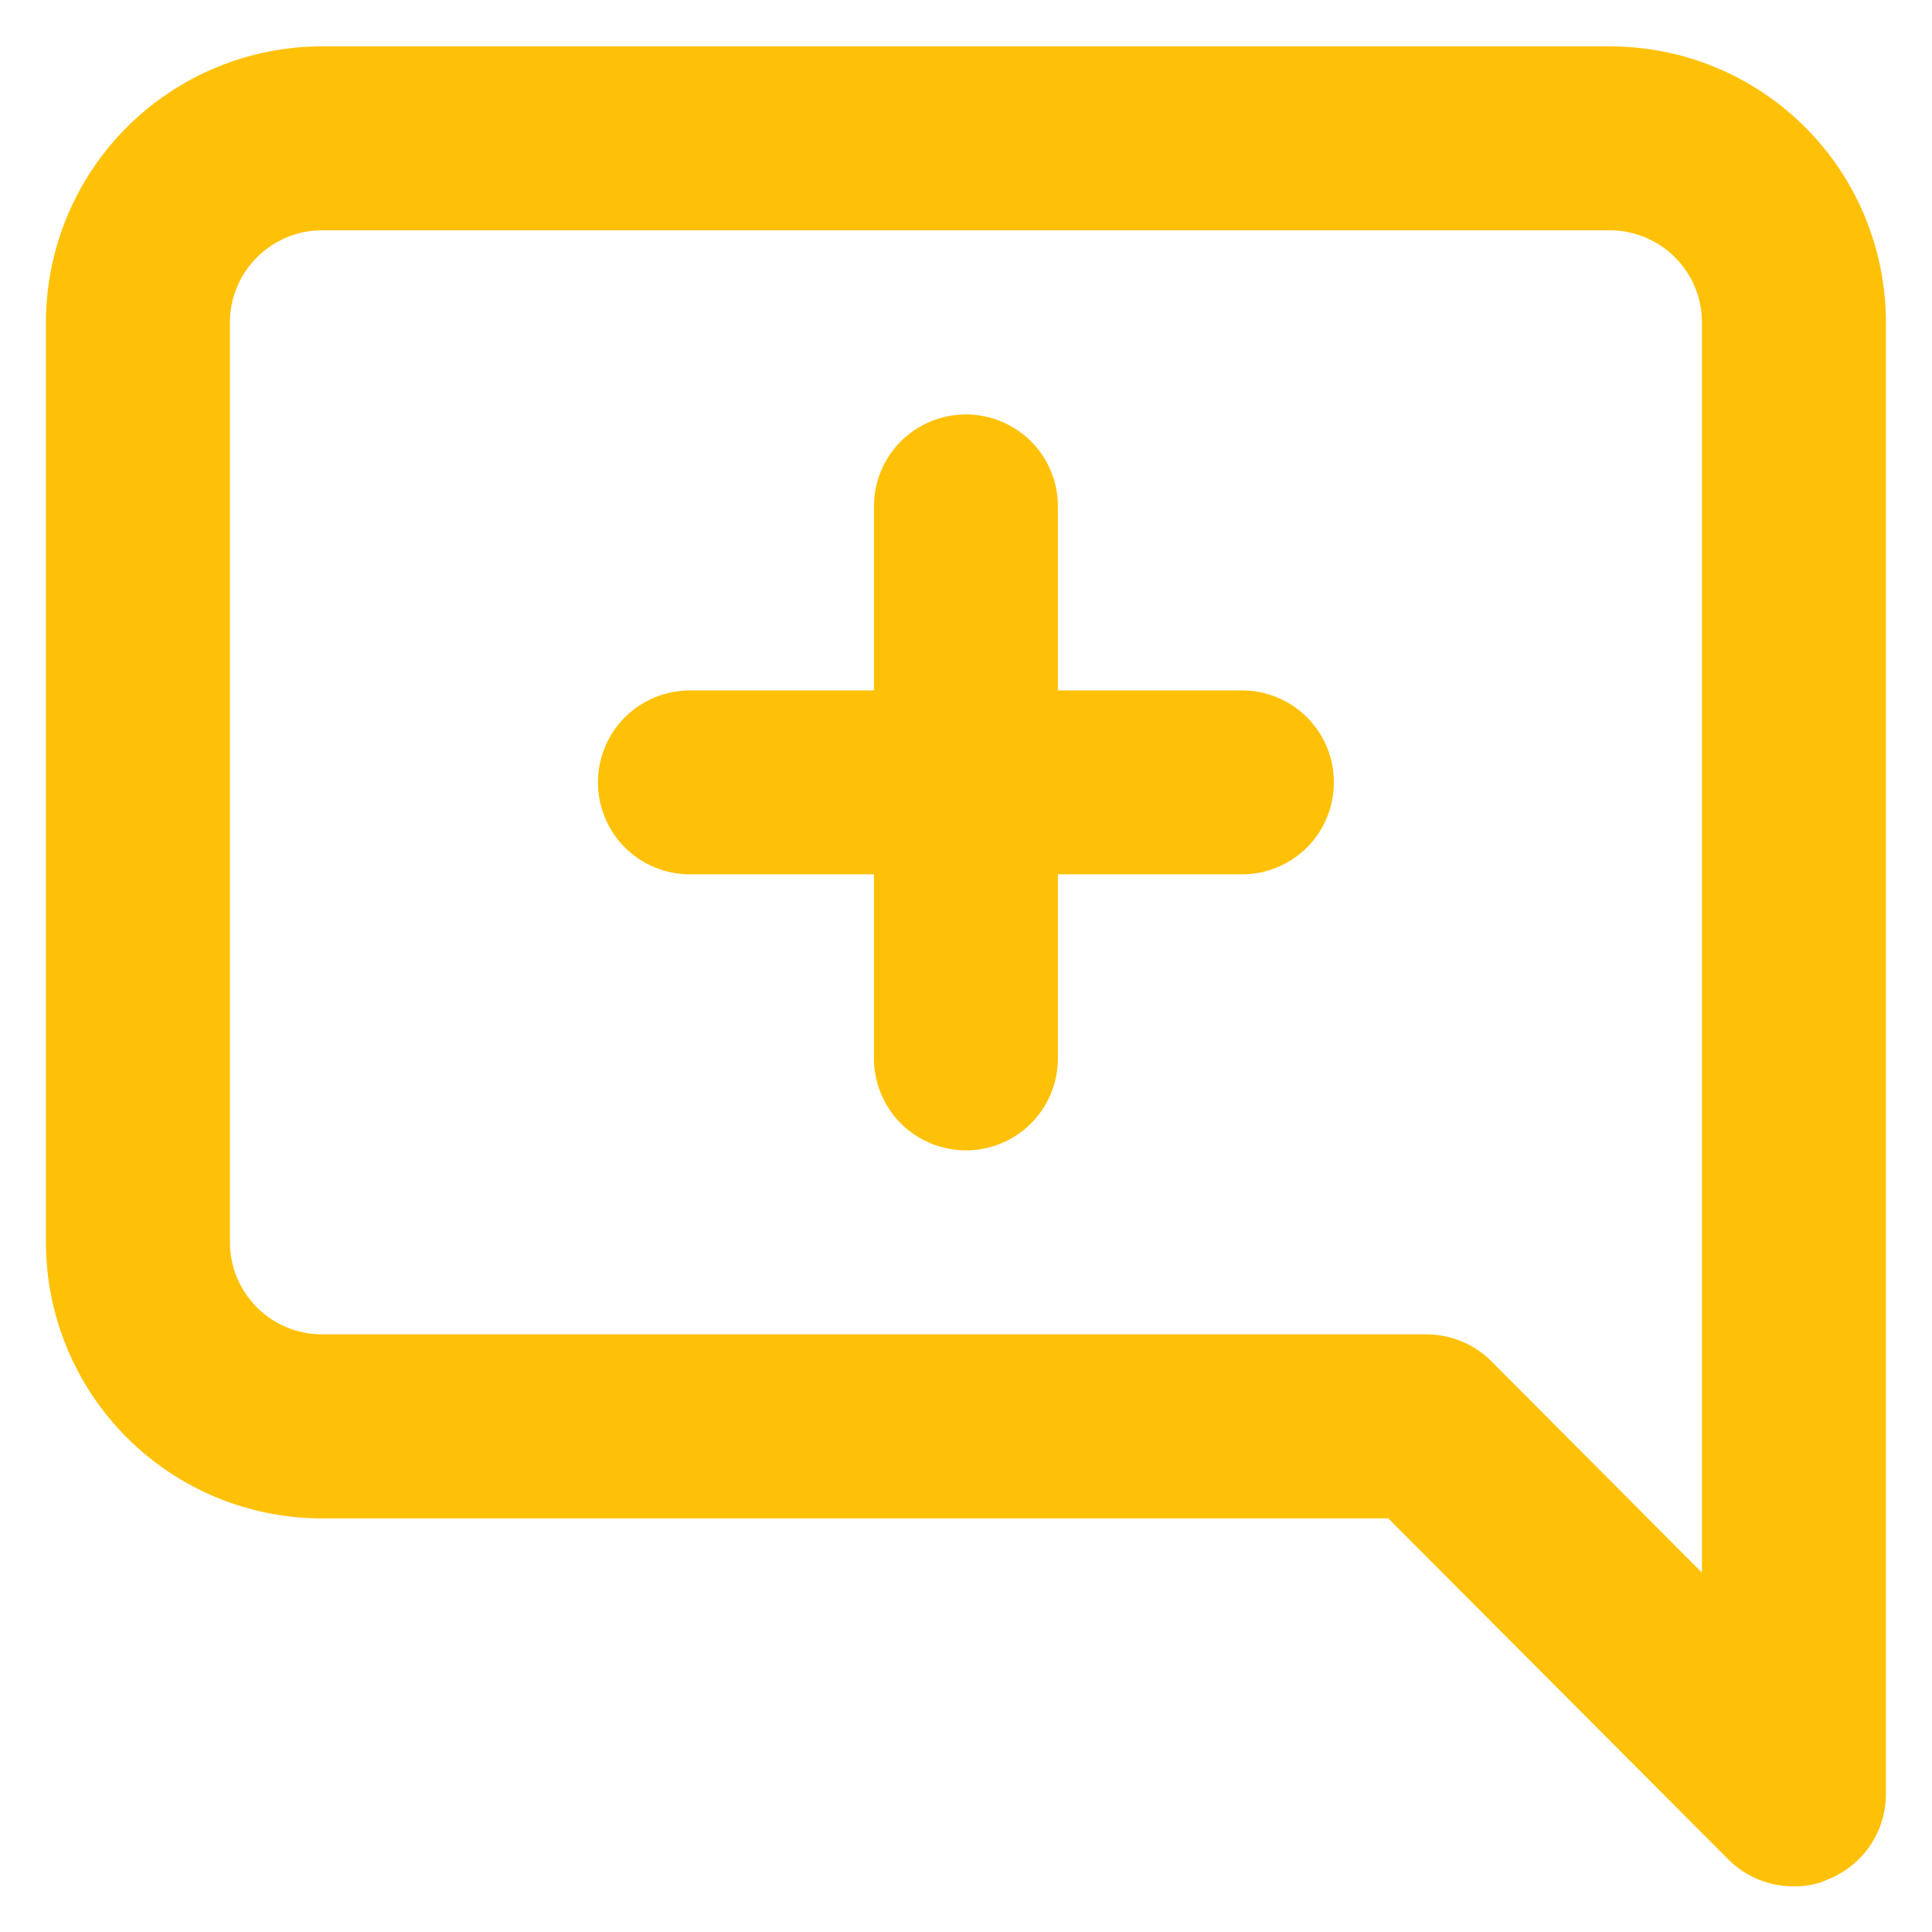 <svg width="14" height="14" viewBox="0 0 14 14" fill="none" xmlns="http://www.w3.org/2000/svg">
<path d="M9 5.003H7.666V3.669C7.666 3.492 7.596 3.323 7.471 3.198C7.346 3.073 7.176 3.003 7 3.003C6.823 3.003 6.653 3.073 6.528 3.198C6.403 3.323 6.333 3.492 6.333 3.669V5.003H5C4.823 5.003 4.653 5.073 4.528 5.198C4.403 5.323 4.333 5.492 4.333 5.669C4.333 5.846 4.403 6.016 4.528 6.141C4.653 6.266 4.823 6.336 5 6.336H6.333V7.669C6.333 7.846 6.403 8.016 6.528 8.141C6.653 8.266 6.823 8.336 7 8.336C7.176 8.336 7.346 8.266 7.471 8.141C7.596 8.016 7.666 7.846 7.666 7.669V6.336H9C9.176 6.336 9.346 6.266 9.471 6.141C9.596 6.016 9.666 5.846 9.666 5.669C9.666 5.492 9.596 5.323 9.471 5.198C9.346 5.073 9.176 5.003 9 5.003ZM11.666 0.336H2.333C1.803 0.336 1.294 0.547 0.919 0.922C0.544 1.297 0.333 1.806 0.333 2.336V9.003C0.333 9.533 0.544 10.042 0.919 10.417C1.294 10.792 1.803 11.003 2.333 11.003H10.06L12.526 13.476C12.589 13.538 12.662 13.587 12.744 13.62C12.825 13.653 12.912 13.67 13 13.669C13.087 13.671 13.174 13.653 13.253 13.616C13.375 13.566 13.479 13.481 13.553 13.372C13.626 13.263 13.666 13.134 13.666 13.003V2.336C13.666 1.806 13.456 1.297 13.081 0.922C12.706 0.547 12.197 0.336 11.666 0.336ZM12.333 11.396L10.806 9.863C10.744 9.801 10.67 9.752 10.589 9.719C10.508 9.686 10.421 9.669 10.333 9.669H2.333C2.156 9.669 1.987 9.599 1.862 9.474C1.737 9.349 1.666 9.179 1.666 9.003V2.336C1.666 2.159 1.737 1.99 1.862 1.865C1.987 1.74 2.156 1.669 2.333 1.669H11.666C11.843 1.669 12.013 1.74 12.138 1.865C12.263 1.99 12.333 2.159 12.333 2.336V11.396Z" fill="#FFC107"/>
</svg>
